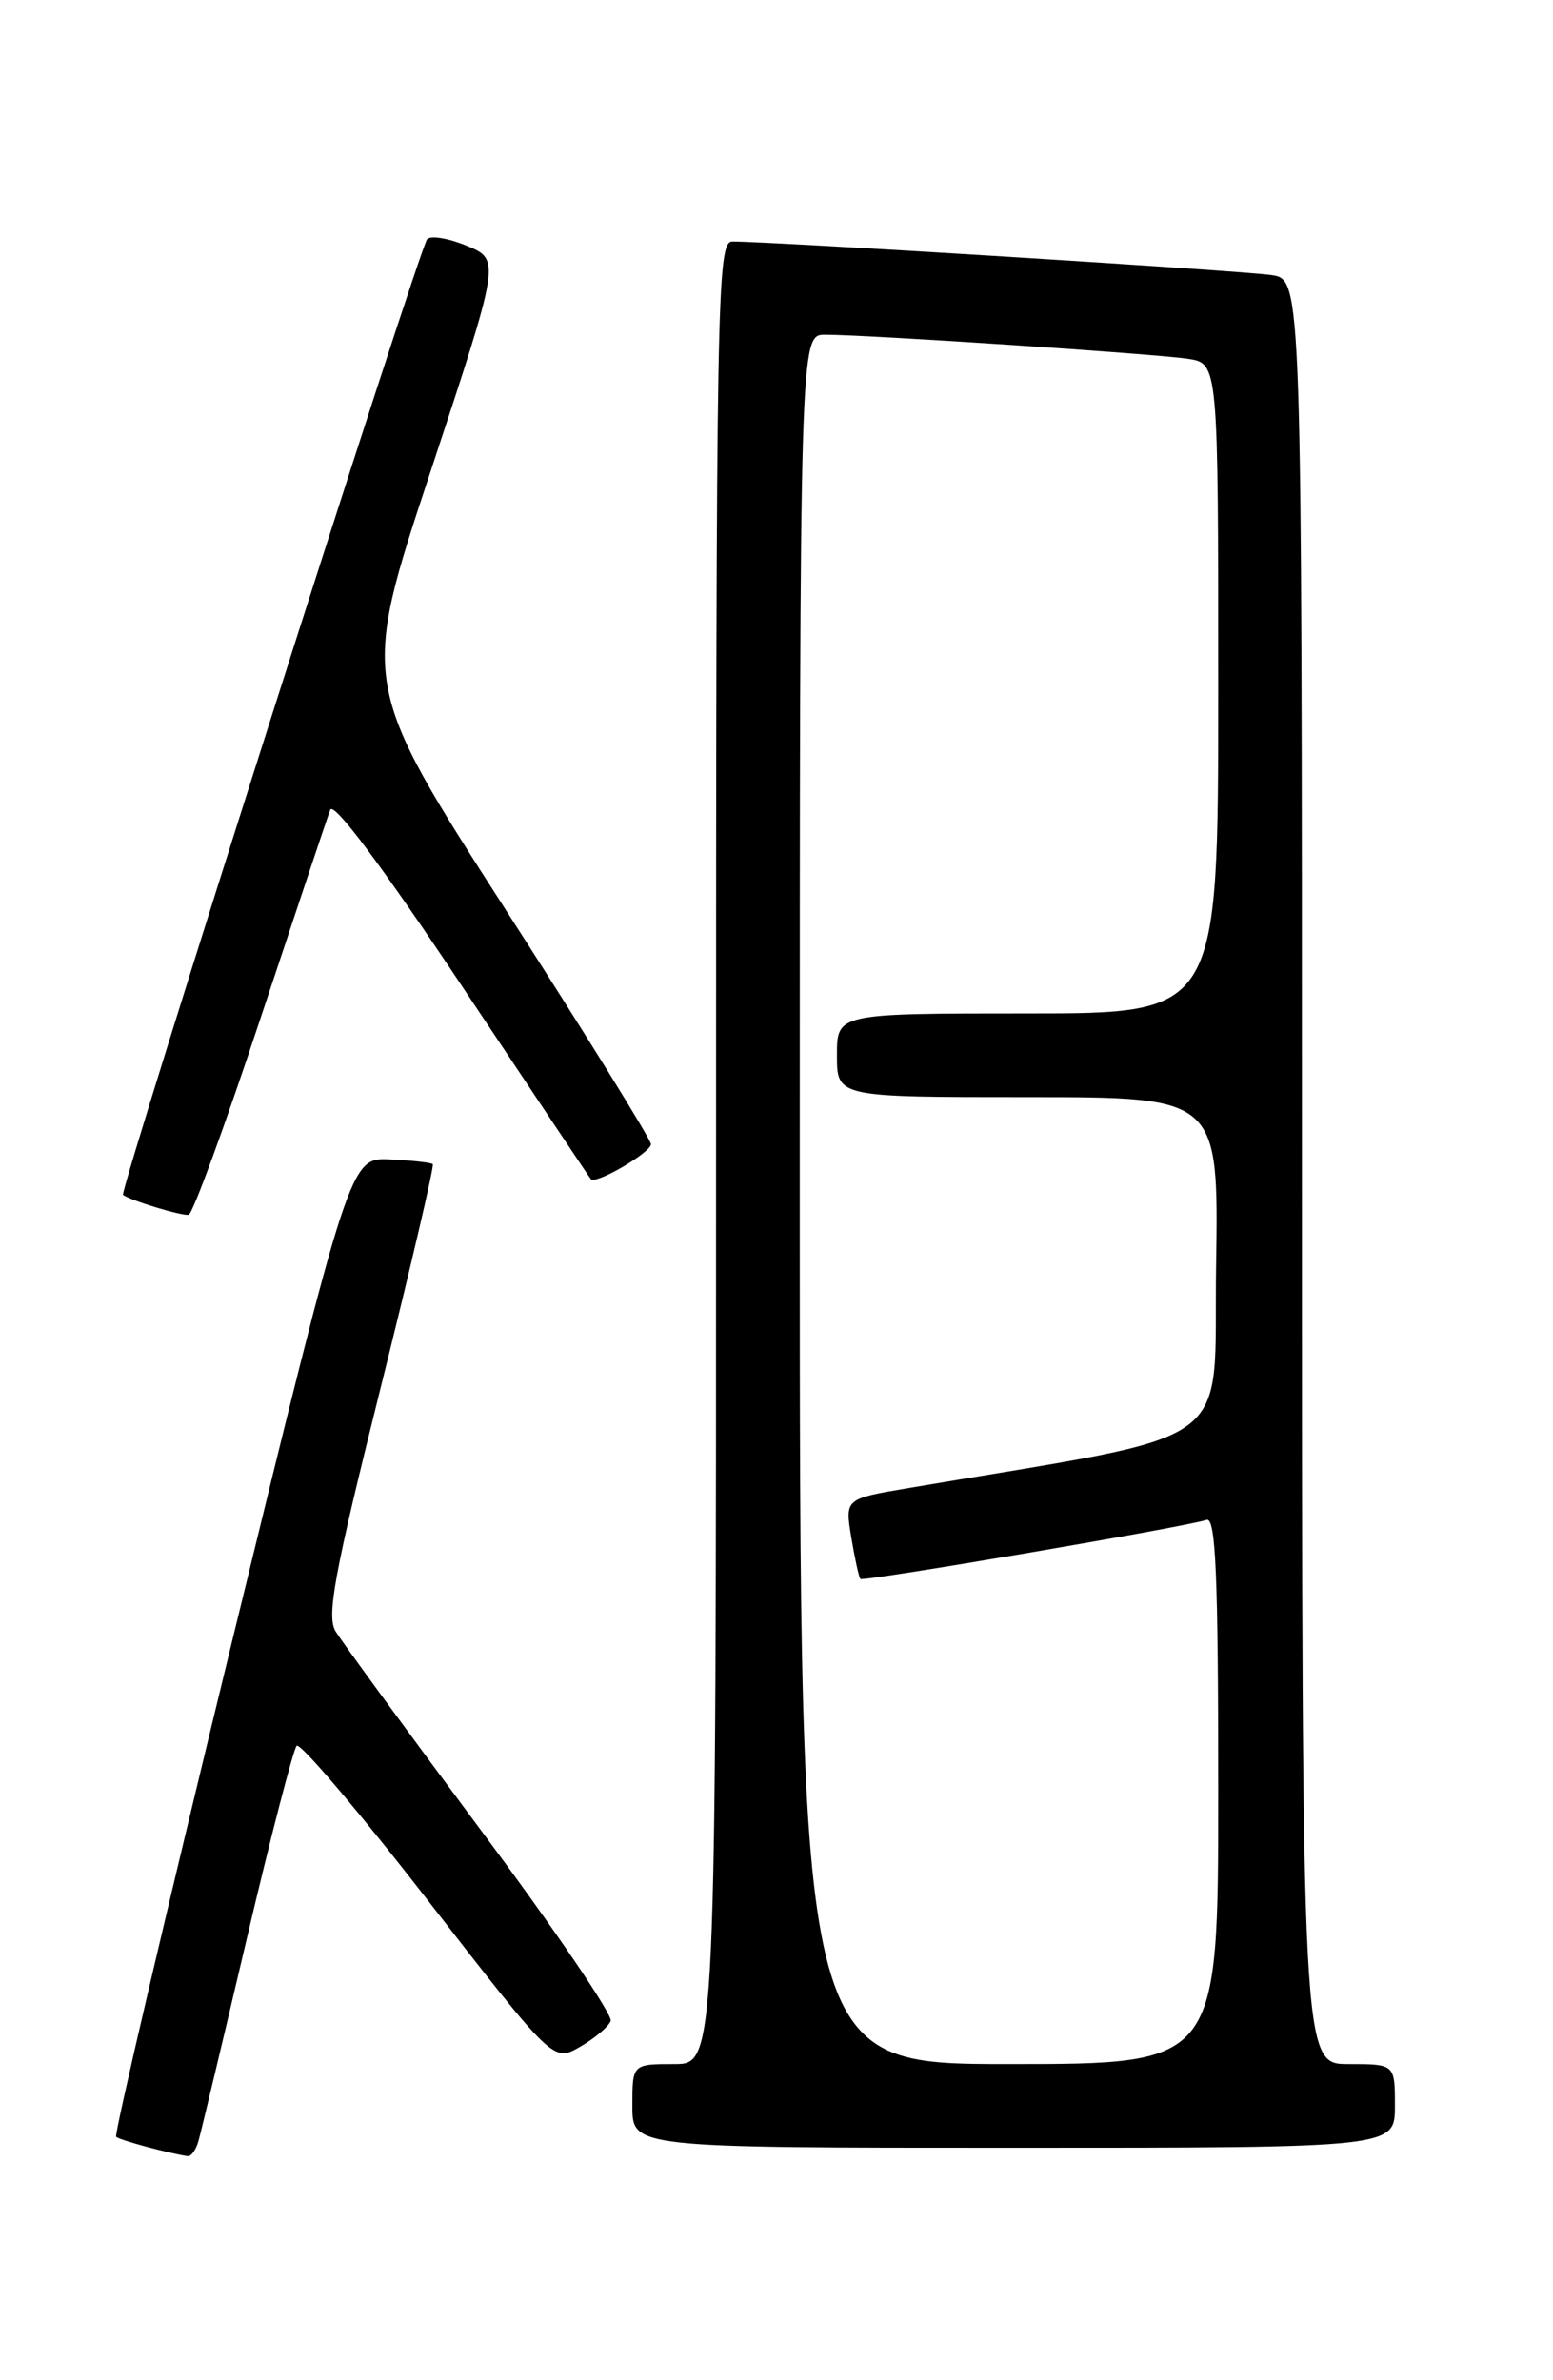 <?xml version="1.0" encoding="UTF-8" standalone="no"?>
<!DOCTYPE svg PUBLIC "-//W3C//DTD SVG 1.1//EN" "http://www.w3.org/Graphics/SVG/1.1/DTD/svg11.dtd" >
<svg xmlns="http://www.w3.org/2000/svg" xmlns:xlink="http://www.w3.org/1999/xlink" version="1.1" viewBox="0 0 167 256">
 <g >
 <path fill="currentColor"
d=" M 21.35 230.25 C 21.62 229.29 23.96 219.50 26.54 208.50 C 29.12 197.50 31.54 188.17 31.90 187.77 C 32.26 187.37 38.62 194.86 46.03 204.42 C 59.50 221.79 59.50 221.79 62.36 220.15 C 63.94 219.24 65.43 217.99 65.67 217.36 C 65.92 216.74 59.64 207.50 51.70 196.83 C 43.77 186.15 36.74 176.54 36.09 175.46 C 35.10 173.84 35.93 169.33 40.87 149.51 C 44.16 136.31 46.71 125.38 46.54 125.21 C 46.37 125.04 44.30 124.81 41.93 124.70 C 37.63 124.50 37.63 124.50 24.85 176.96 C 17.83 205.81 12.26 229.60 12.49 229.82 C 12.84 230.17 18.05 231.58 20.18 231.90 C 20.56 231.95 21.09 231.21 21.35 230.25 Z  M 150.00 226.50 C 150.00 222.00 150.00 222.00 145.00 222.00 C 140.00 222.00 140.00 222.00 140.00 126.05 C 140.00 30.09 140.00 30.09 136.75 29.59 C 133.72 29.12 82.62 25.95 78.75 25.98 C 77.10 26.00 77.00 31.34 77.00 124.00 C 77.00 222.00 77.00 222.00 72.50 222.00 C 68.00 222.00 68.00 222.00 68.00 226.50 C 68.00 231.00 68.00 231.00 109.00 231.00 C 150.00 231.00 150.00 231.00 150.00 226.50 Z  M 28.01 109.53 C 31.83 98.01 35.20 87.92 35.51 87.10 C 35.87 86.17 41.03 93.07 49.68 106.06 C 57.15 117.30 63.39 126.65 63.54 126.82 C 64.05 127.43 70.00 123.96 70.00 123.06 C 70.00 122.57 62.97 111.22 54.38 97.85 C 38.76 73.52 38.76 73.52 46.29 50.74 C 53.81 27.95 53.81 27.95 50.23 26.45 C 48.26 25.63 46.32 25.30 45.93 25.73 C 45.12 26.60 12.80 128.16 13.23 128.51 C 13.96 129.10 19.60 130.81 20.29 130.65 C 20.73 130.55 24.20 121.05 28.01 109.53 Z  M 86.00 129.00 C 86.00 36.00 86.00 36.00 88.73 36.00 C 93.30 36.00 124.28 38.06 127.75 38.59 C 131.00 39.09 131.00 39.09 131.00 74.05 C 131.00 109.00 131.00 109.00 110.50 109.00 C 90.00 109.00 90.00 109.00 90.00 113.50 C 90.00 118.00 90.00 118.00 110.52 118.00 C 131.05 118.00 131.05 118.00 130.77 136.19 C 130.47 156.29 133.74 153.93 97.68 160.05 C 90.86 161.20 90.86 161.20 91.54 165.35 C 91.92 167.63 92.36 169.64 92.52 169.82 C 92.81 170.14 127.36 164.25 129.75 163.47 C 130.73 163.15 131.00 169.41 131.00 192.53 C 131.00 222.00 131.00 222.00 108.50 222.00 C 86.00 222.00 86.00 222.00 86.00 129.00 Z "/>
</g>
</svg>